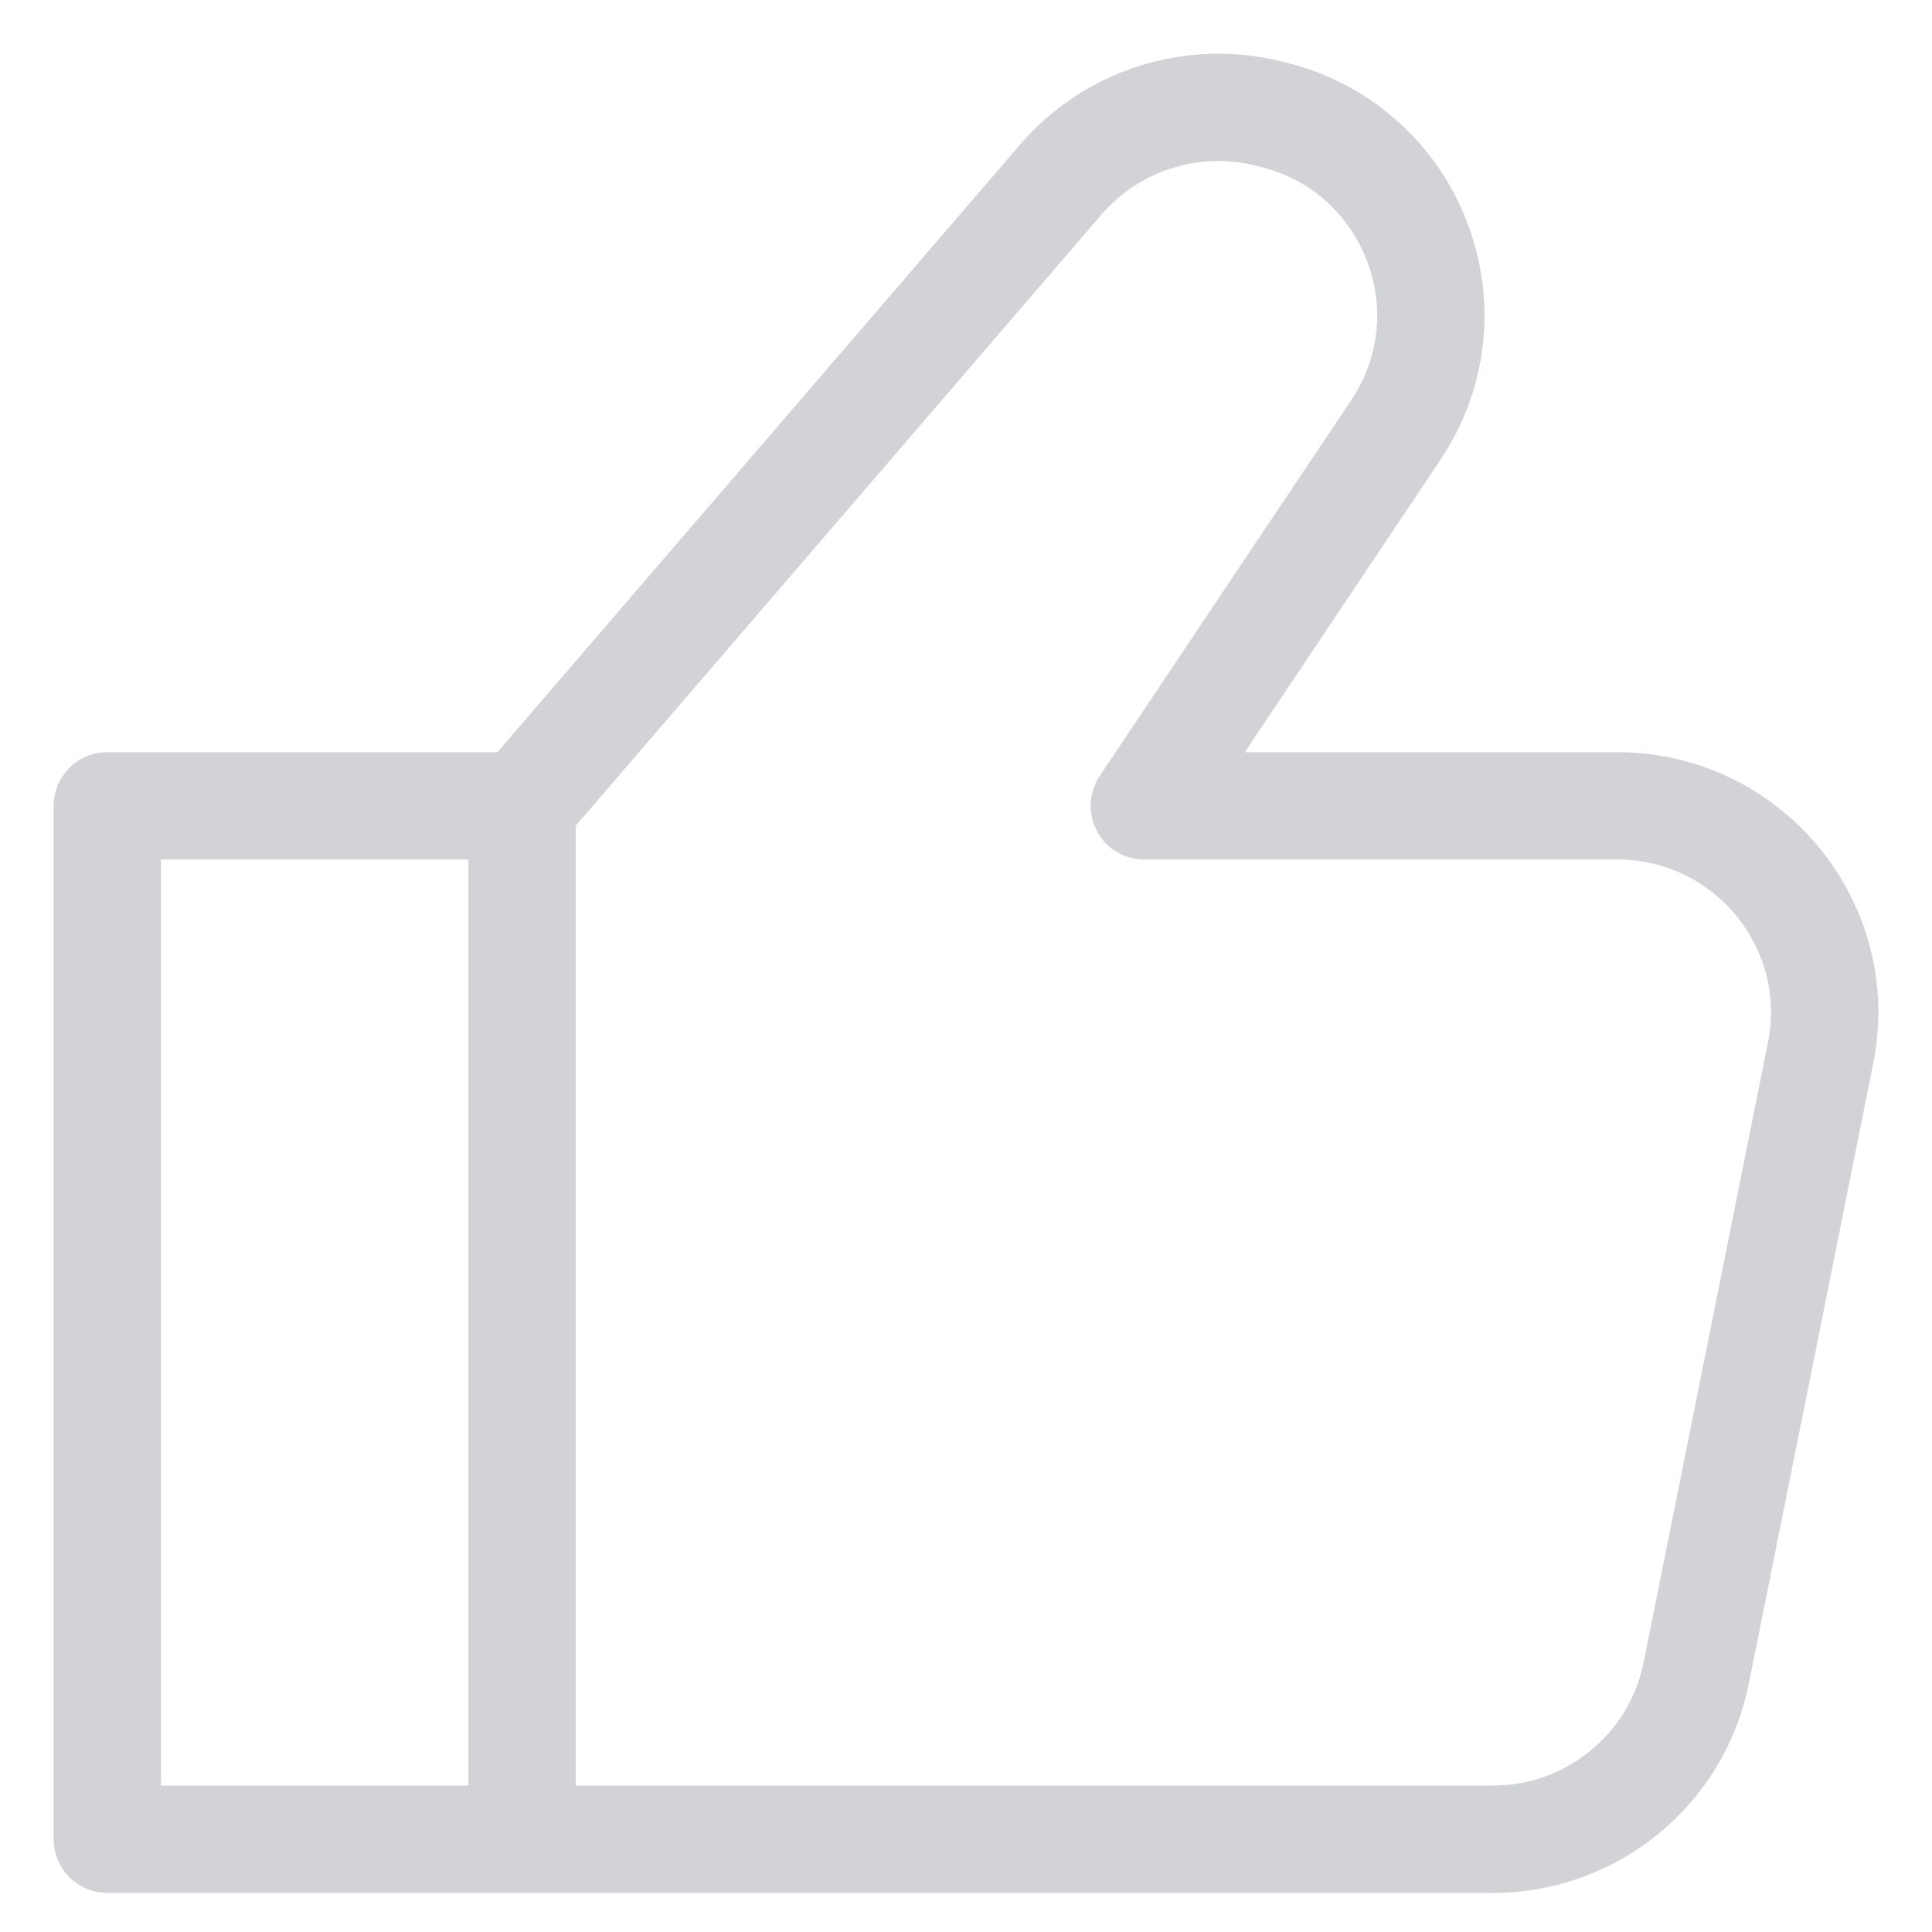 <svg width="18" height="18" viewBox="0 0 18 18" fill="none" xmlns="http://www.w3.org/2000/svg">
<path d="M4.864 7.508V17.136M4.864 7.508L1 7.508V17.136H4.864M4.864 7.508L9.884 1.672C10.36 1.119 11.11 0.881 11.82 1.058L11.866 1.069C13.162 1.392 13.746 2.897 13.005 4.005L10.661 7.508H15.067C16.286 7.508 17.201 8.62 16.962 9.811L15.803 15.588C15.622 16.488 14.829 17.136 13.908 17.136H4.864" stroke="#1B263B" stroke-opacity="0.2" stroke-linecap="round" stroke-linejoin="round"/>
</svg>
